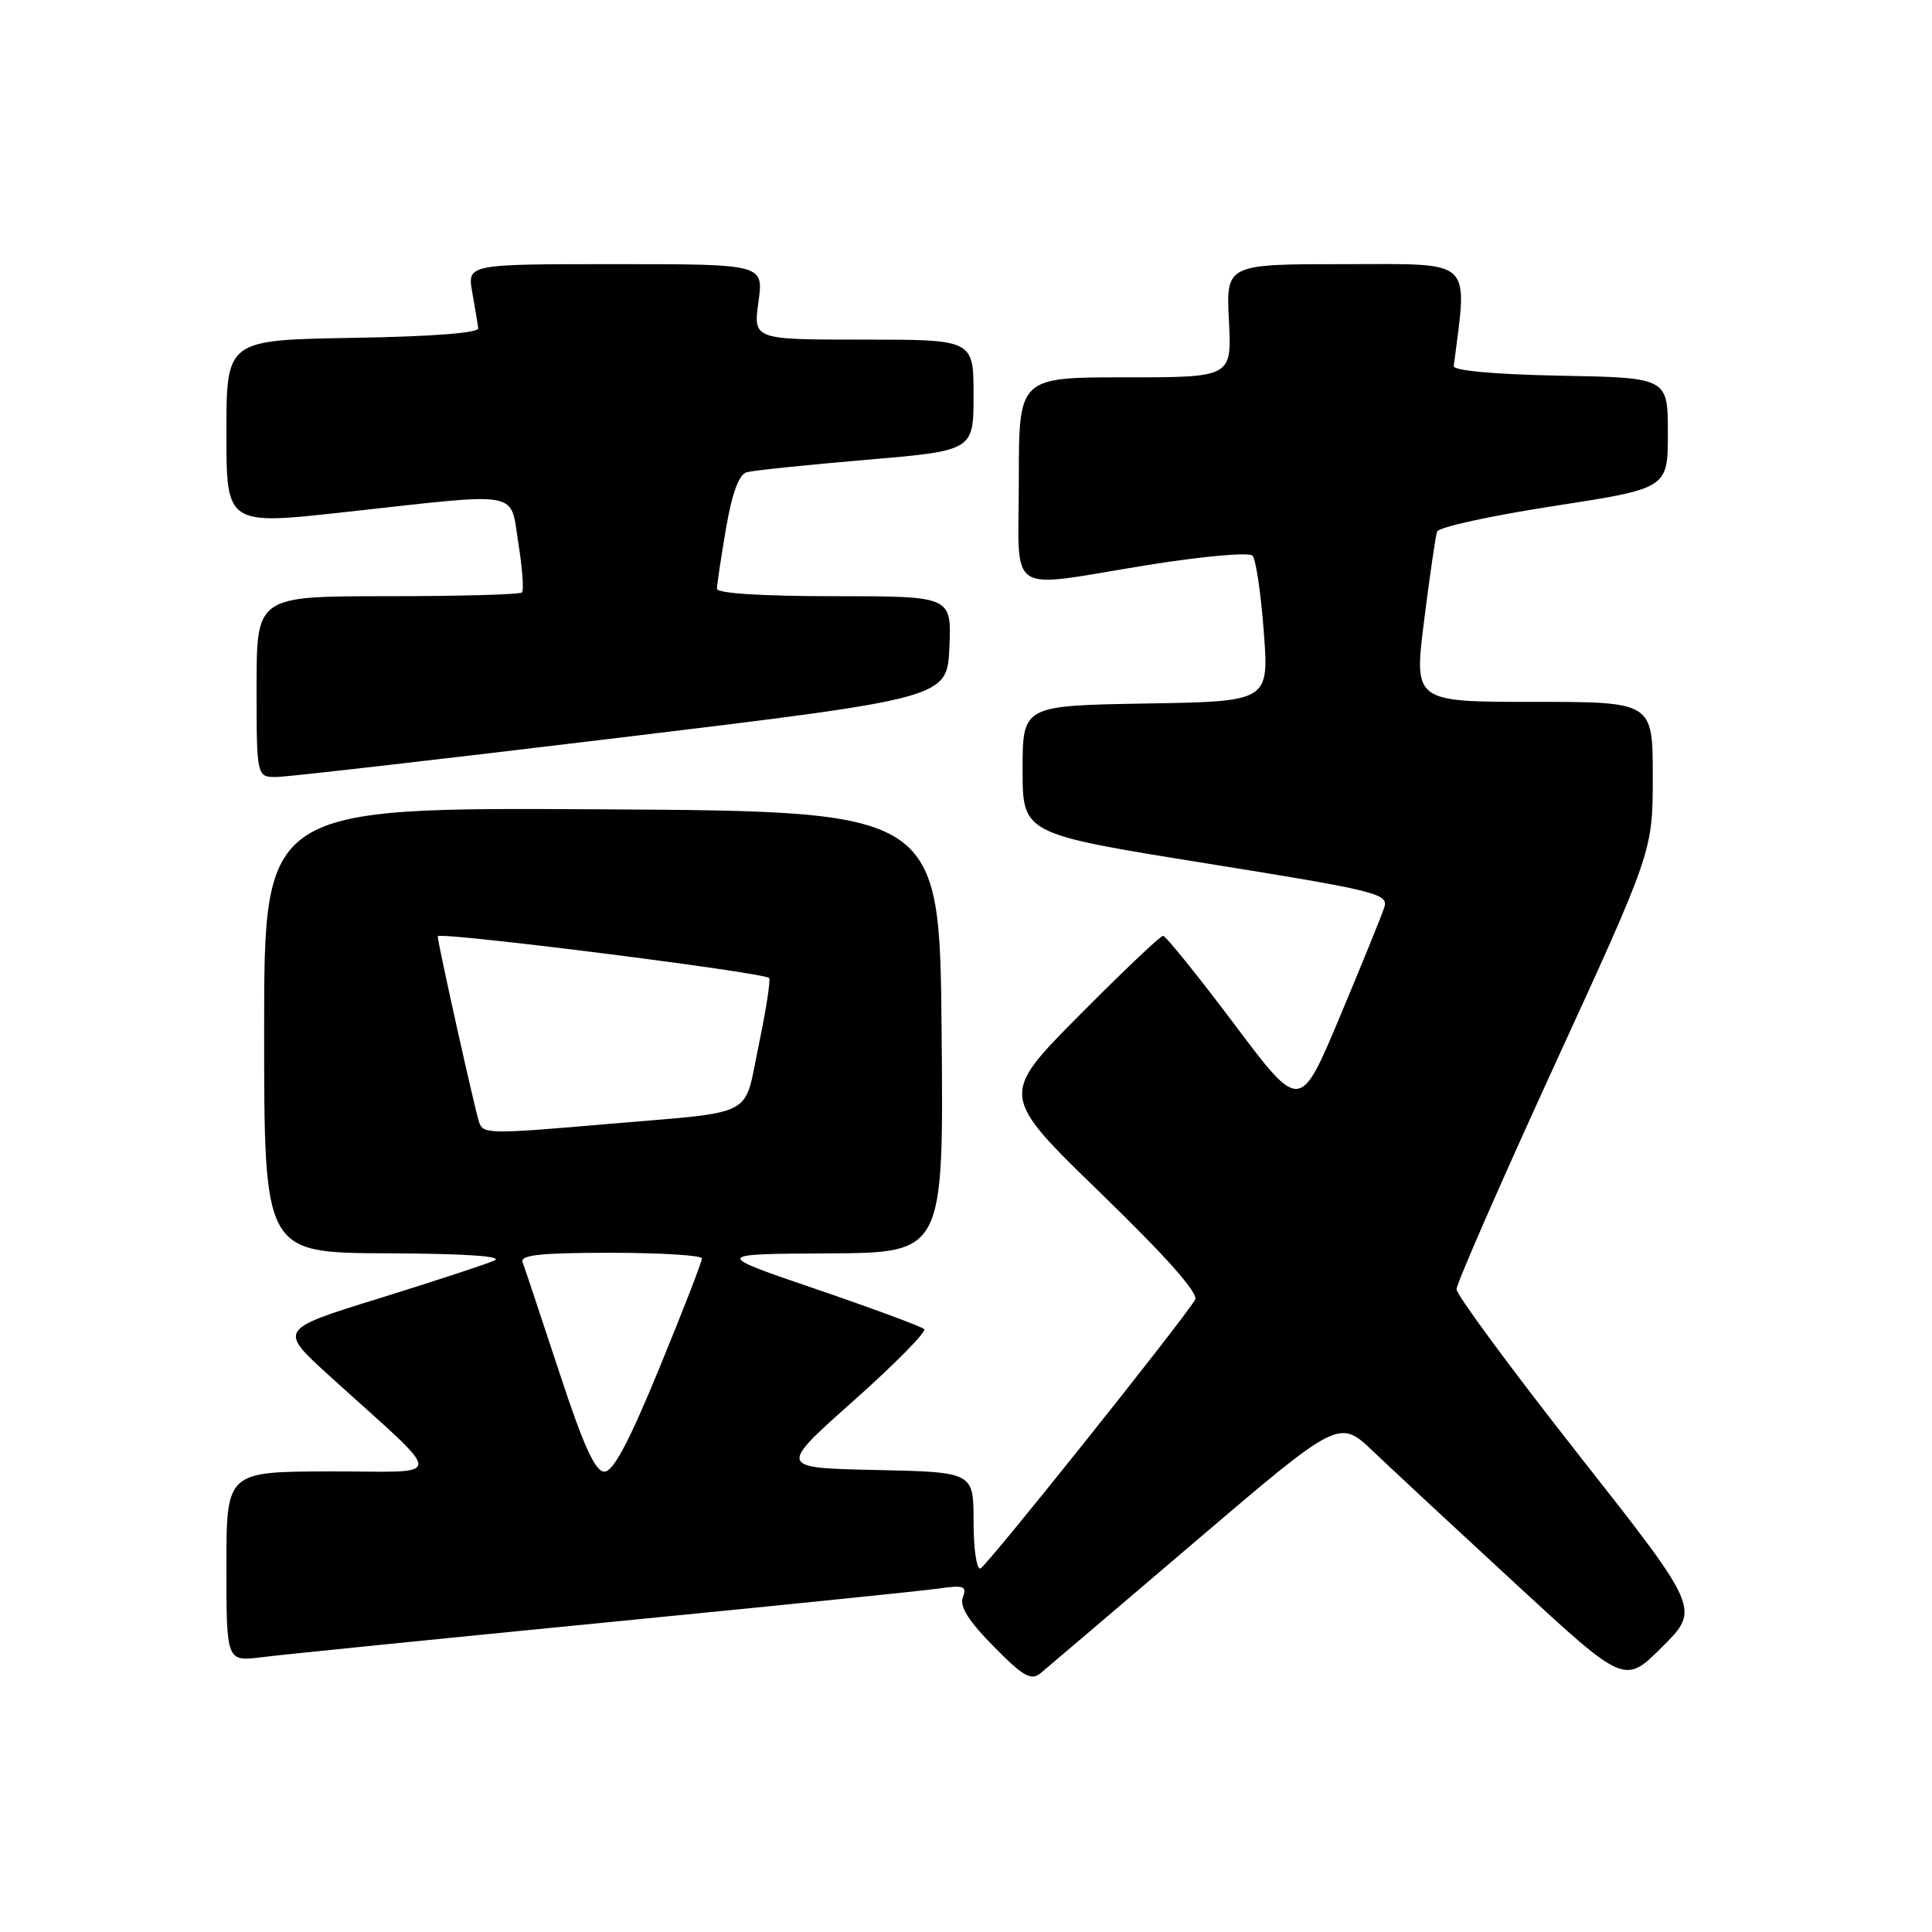<?xml version="1.0" encoding="UTF-8" standalone="no"?>
<!DOCTYPE svg PUBLIC "-//W3C//DTD SVG 1.1//EN" "http://www.w3.org/Graphics/SVG/1.1/DTD/svg11.dtd" >
<svg xmlns="http://www.w3.org/2000/svg" xmlns:xlink="http://www.w3.org/1999/xlink" version="1.1" viewBox="0 0 256 256">
 <g >
 <path fill="currentColor"
d=" M 158.39 204.25 C 177.44 188.01 177.44 188.01 181.97 192.33 C 184.46 194.71 192.98 202.62 200.89 209.92 C 215.28 223.20 215.28 223.20 220.27 218.20 C 225.27 213.21 225.27 213.21 209.13 192.70 C 200.26 181.42 193.00 171.58 193.00 170.83 C 193.00 170.08 198.85 156.71 206.00 141.11 C 219.00 112.77 219.00 112.77 219.00 102.88 C 219.00 93.00 219.00 93.00 203.18 93.00 C 187.35 93.00 187.35 93.00 188.70 82.25 C 189.44 76.34 190.22 71.02 190.42 70.44 C 190.63 69.85 197.59 68.33 205.90 67.05 C 221.00 64.72 221.00 64.72 221.00 57.39 C 221.00 50.05 221.00 50.05 206.75 49.78 C 197.99 49.61 192.55 49.11 192.63 48.50 C 194.47 34.08 195.45 35.00 178.28 35.00 C 162.46 35.00 162.46 35.00 162.84 42.50 C 163.22 50.00 163.22 50.00 149.11 50.00 C 135.00 50.00 135.00 50.00 135.00 63.50 C 135.00 79.32 132.96 77.95 152.02 74.88 C 159.36 73.70 165.52 73.15 165.97 73.63 C 166.41 74.11 167.08 78.65 167.46 83.72 C 168.15 92.95 168.15 92.95 151.82 93.22 C 135.50 93.50 135.50 93.50 135.50 102.00 C 135.50 110.49 135.50 110.49 159.77 114.39 C 182.43 118.03 184.00 118.42 183.43 120.22 C 183.09 121.28 180.44 127.81 177.54 134.72 C 172.26 147.31 172.26 147.31 163.51 135.65 C 158.69 129.24 154.46 124.00 154.11 124.00 C 153.75 124.00 148.75 128.76 142.98 134.57 C 132.50 145.14 132.50 145.14 145.81 158.06 C 154.70 166.69 158.87 171.40 158.35 172.24 C 156.39 175.42 130.73 207.54 129.92 207.83 C 129.41 208.02 129.00 205.22 129.00 201.61 C 129.00 195.06 129.00 195.06 116.05 194.78 C 103.11 194.50 103.11 194.50 113.09 185.62 C 118.58 180.73 122.80 176.46 122.46 176.12 C 122.13 175.78 115.70 173.40 108.18 170.83 C 94.50 166.16 94.50 166.16 109.77 166.08 C 125.03 166.00 125.03 166.00 124.77 136.75 C 124.50 107.50 124.50 107.50 79.75 107.24 C 35.00 106.98 35.00 106.98 35.00 136.49 C 35.00 166.00 35.00 166.00 51.25 166.07 C 61.69 166.11 66.78 166.46 65.50 167.03 C 64.40 167.52 57.51 169.78 50.20 172.05 C 36.90 176.17 36.90 176.17 43.68 182.33 C 59.34 196.56 59.33 194.94 43.75 194.97 C 30.00 195.00 30.00 195.00 30.00 207.59 C 30.00 220.19 30.00 220.19 34.75 219.58 C 37.36 219.25 57.73 217.20 80.00 215.01 C 102.28 212.83 122.24 210.80 124.37 210.49 C 127.72 210.01 128.15 210.17 127.58 211.65 C 127.12 212.85 128.32 214.77 131.65 218.15 C 135.55 222.12 136.62 222.73 137.86 221.72 C 138.67 221.05 147.92 213.19 158.39 204.25 Z  M 82.50 97.70 C 125.50 92.50 125.50 92.50 125.80 85.75 C 126.09 79.00 126.09 79.00 110.55 79.00 C 101.04 79.00 95.00 78.62 95.00 78.02 C 95.00 77.48 95.54 73.88 96.20 70.02 C 97.02 65.28 97.91 62.87 98.95 62.57 C 99.80 62.34 106.91 61.60 114.75 60.93 C 129.00 59.72 129.00 59.72 129.00 52.36 C 129.00 45.00 129.00 45.00 114.41 45.00 C 99.81 45.00 99.81 45.00 100.50 40.00 C 101.19 35.00 101.19 35.00 81.55 35.00 C 61.91 35.00 61.91 35.00 62.58 38.75 C 62.94 40.81 63.30 42.95 63.37 43.50 C 63.45 44.12 57.18 44.60 46.75 44.77 C 30.00 45.05 30.00 45.05 30.00 57.32 C 30.00 69.59 30.00 69.59 45.75 67.85 C 69.47 65.24 67.55 64.89 68.69 72.00 C 69.22 75.31 69.43 78.23 69.16 78.50 C 68.89 78.78 60.87 79.00 51.33 79.00 C 34.00 79.00 34.00 79.00 34.00 91.00 C 34.00 103.00 34.00 103.00 36.75 102.95 C 38.26 102.92 58.85 100.56 82.50 97.70 Z  M 74.08 181.75 C 71.68 174.46 69.51 167.94 69.25 167.25 C 68.90 166.29 71.62 166.00 80.89 166.00 C 87.55 166.00 93.01 166.34 93.01 166.75 C 93.02 167.16 90.49 173.69 87.38 181.25 C 83.35 191.06 81.26 195.00 80.09 195.00 C 78.86 195.00 77.33 191.62 74.08 181.75 Z  M 63.50 148.75 C 62.95 147.17 58.00 124.96 58.00 124.06 C 58.00 123.40 101.11 128.83 101.91 129.59 C 102.13 129.81 101.51 133.80 100.54 138.47 C 98.47 148.30 100.56 147.21 80.34 148.95 C 64.96 150.28 64.03 150.27 63.50 148.75 Z "/>
</g>
</svg>